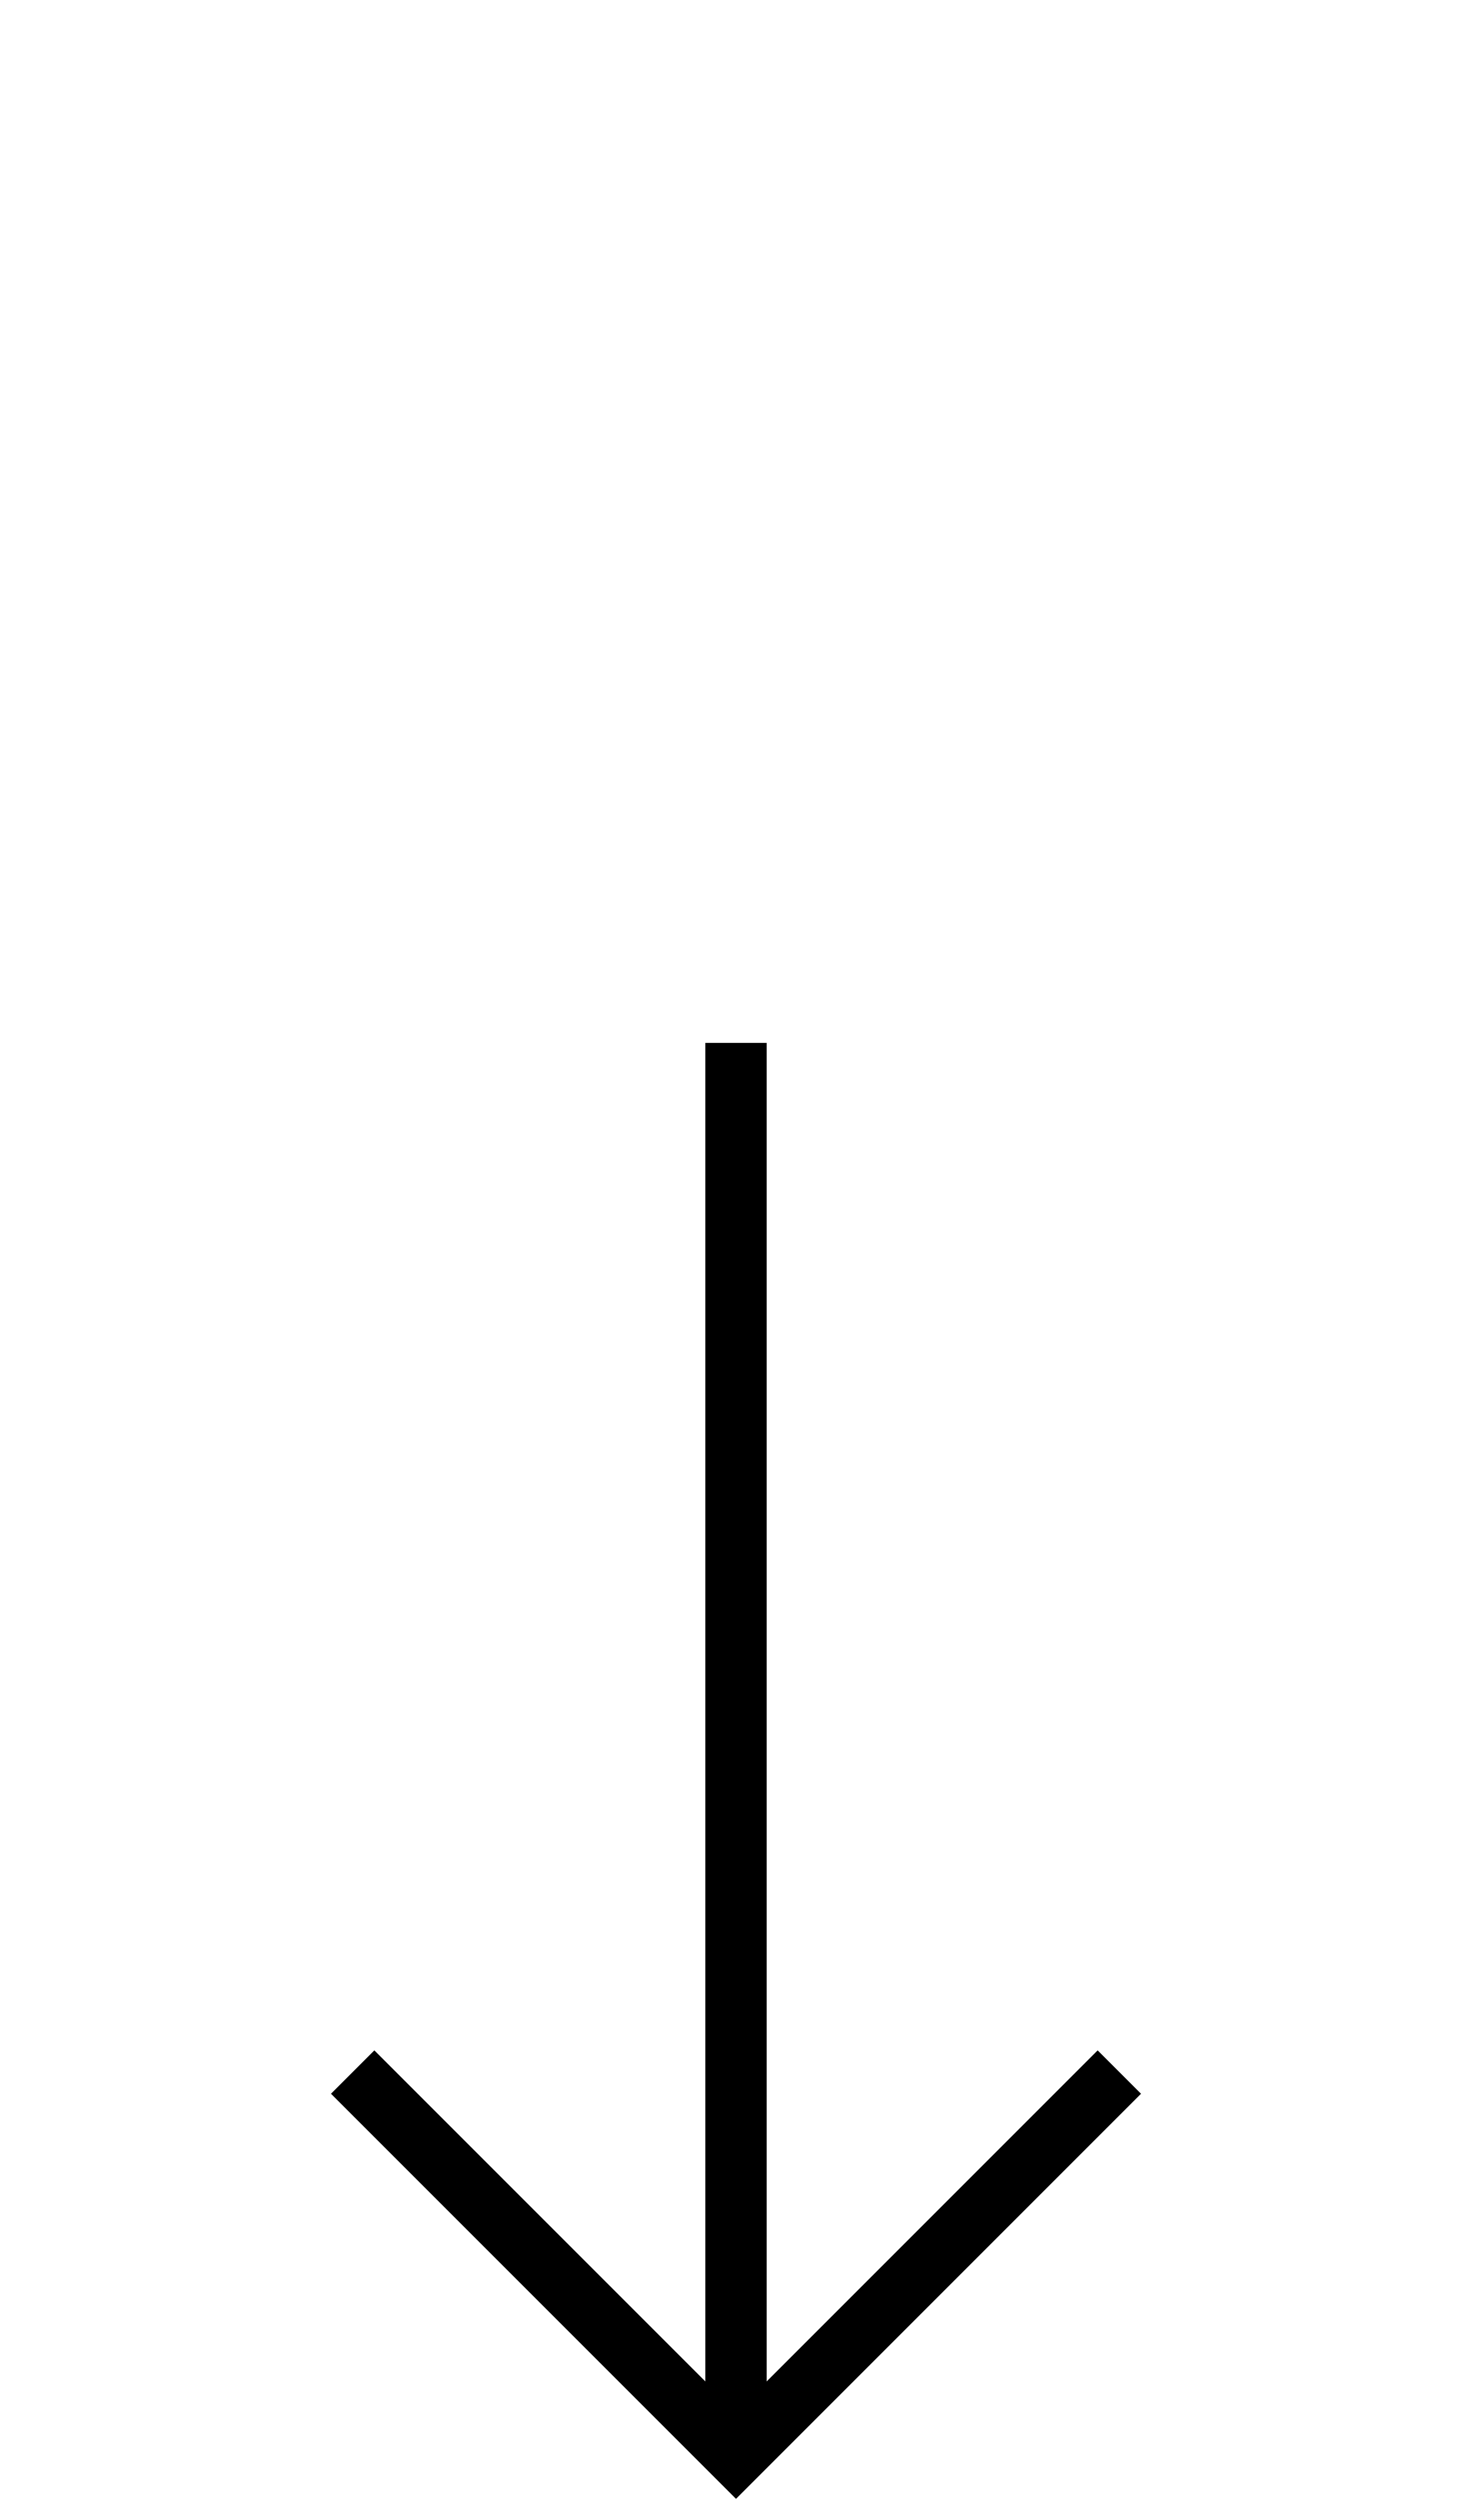 <svg width="96" height="163" viewBox="0 0 96 163" fill="none" xmlns="http://www.w3.org/2000/svg">
<path d="M23 135.105L48 160.105L73 135.105" stroke="black" stroke-width="4"/>
<path d="M48 68V160.105" stroke="black" stroke-width="4"/>
</svg>

